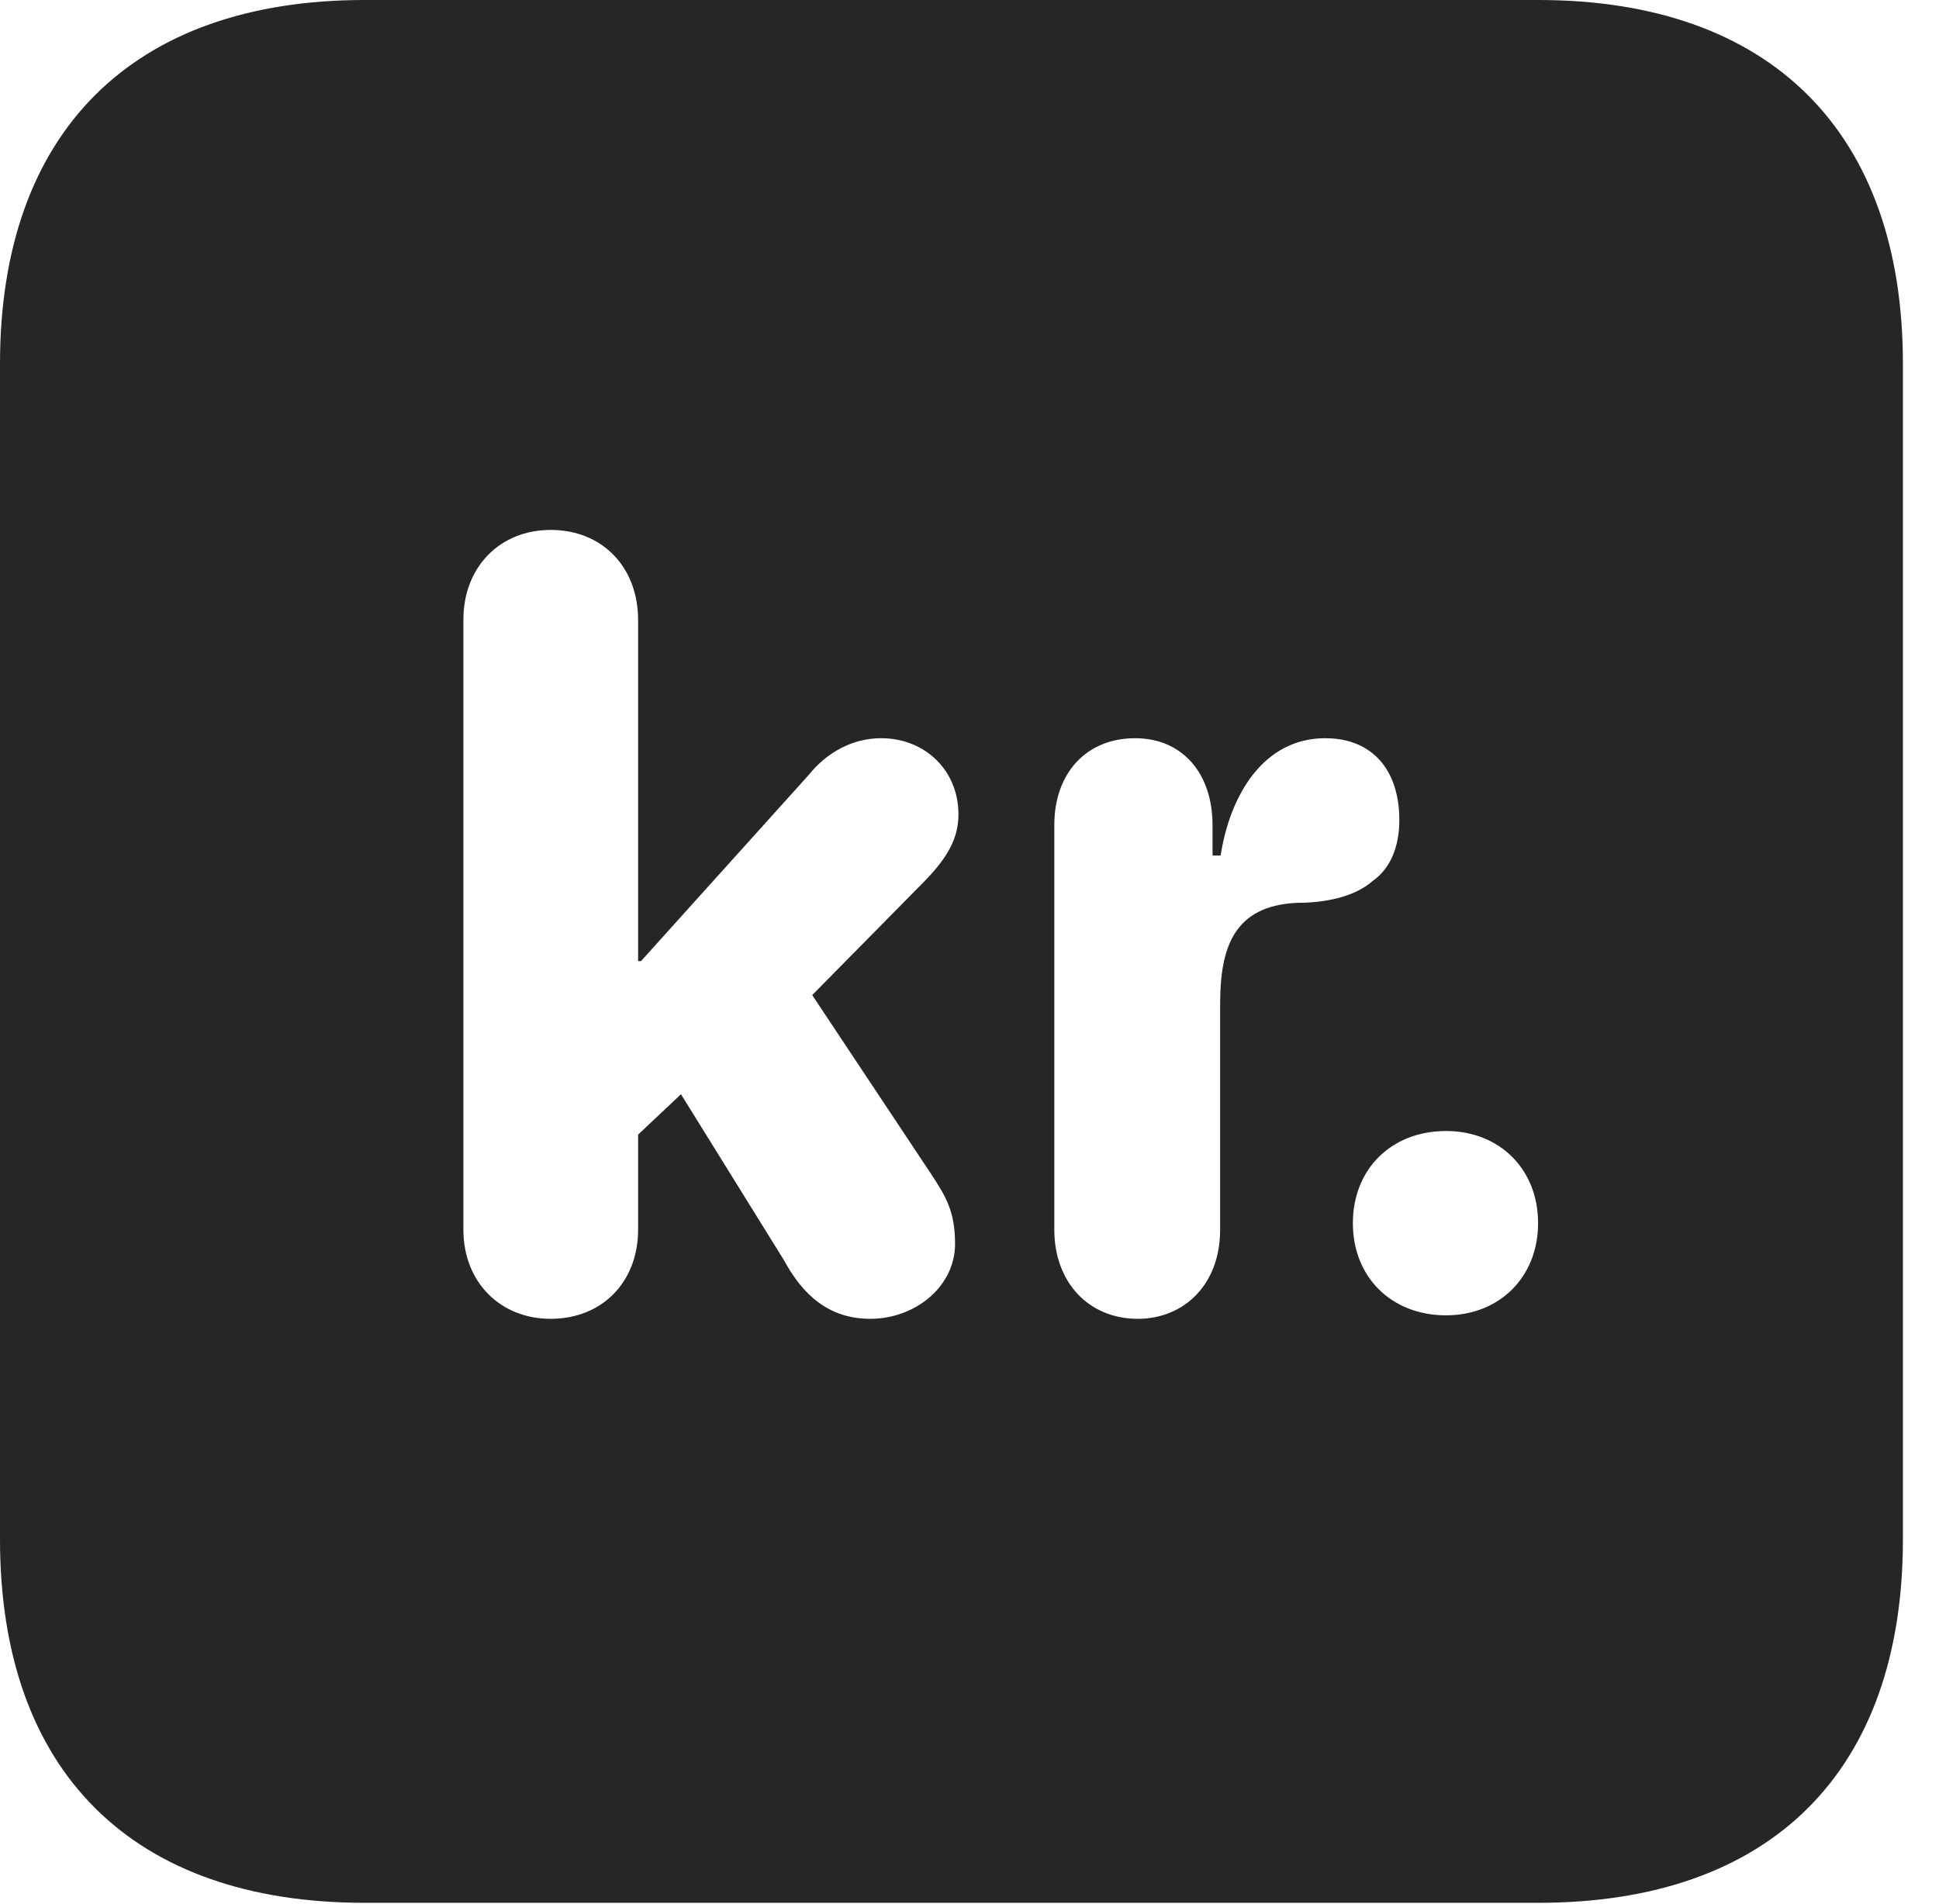 <?xml version="1.0" encoding="UTF-8"?>
<!--Generator: Apple Native CoreSVG 326-->
<!DOCTYPE svg PUBLIC "-//W3C//DTD SVG 1.1//EN" "http://www.w3.org/Graphics/SVG/1.1/DTD/svg11.dtd">
<svg version="1.1" xmlns="http://www.w3.org/2000/svg" xmlns:xlink="http://www.w3.org/1999/xlink"
       viewBox="0 0 19.399 19.053">
       <g>
              <rect height="19.053" opacity="0" width="19.399" x="0" y="0" />
              <path d="M19.038 3.639L19.038 15.401C19.038 17.726 17.716 19.038 15.39 19.038L3.648 19.038C1.324 19.038 0 17.726 0 15.401L0 3.639C0 1.322 1.324 0 3.648 0L15.39 0C17.716 0 19.038 1.322 19.038 3.639ZM4.636 6.201L4.636 12.303C4.636 12.826 5.003 13.195 5.509 13.195C6.025 13.195 6.384 12.826 6.384 12.303L6.384 11.352L6.813 10.948L7.846 12.613C8.03 12.953 8.291 13.195 8.707 13.195C9.159 13.195 9.555 12.87 9.555 12.446C9.555 12.127 9.467 11.978 9.326 11.762L8.126 9.956L9.249 8.817C9.476 8.584 9.589 8.391 9.589 8.148C9.589 7.708 9.255 7.386 8.815 7.386C8.532 7.386 8.274 7.526 8.094 7.75L6.413 9.616L6.384 9.616L6.384 6.203C6.384 5.673 6.025 5.302 5.509 5.302C5.003 5.302 4.636 5.671 4.636 6.201ZM12.212 8.56L12.131 8.56L12.131 8.256C12.131 7.735 11.827 7.386 11.357 7.386C10.868 7.386 10.548 7.735 10.548 8.256L10.548 12.303C10.548 12.829 10.891 13.195 11.384 13.195C11.844 13.195 12.207 12.854 12.207 12.303L12.207 10.044C12.207 9.473 12.349 9.062 12.977 9.033C13.236 9.033 13.544 8.983 13.737 8.811C13.909 8.69 14 8.472 14 8.206C14 7.711 13.736 7.386 13.258 7.386C12.644 7.386 12.306 7.95 12.212 8.56ZM13.535 12.238C13.535 12.775 13.918 13.16 14.467 13.16C15.004 13.16 15.388 12.775 15.388 12.238C15.388 11.699 15.004 11.316 14.467 11.316C13.918 11.316 13.535 11.699 13.535 12.238Z"
                     fill="currentColor" fill-opacity="0.85" />
       </g>
</svg>
